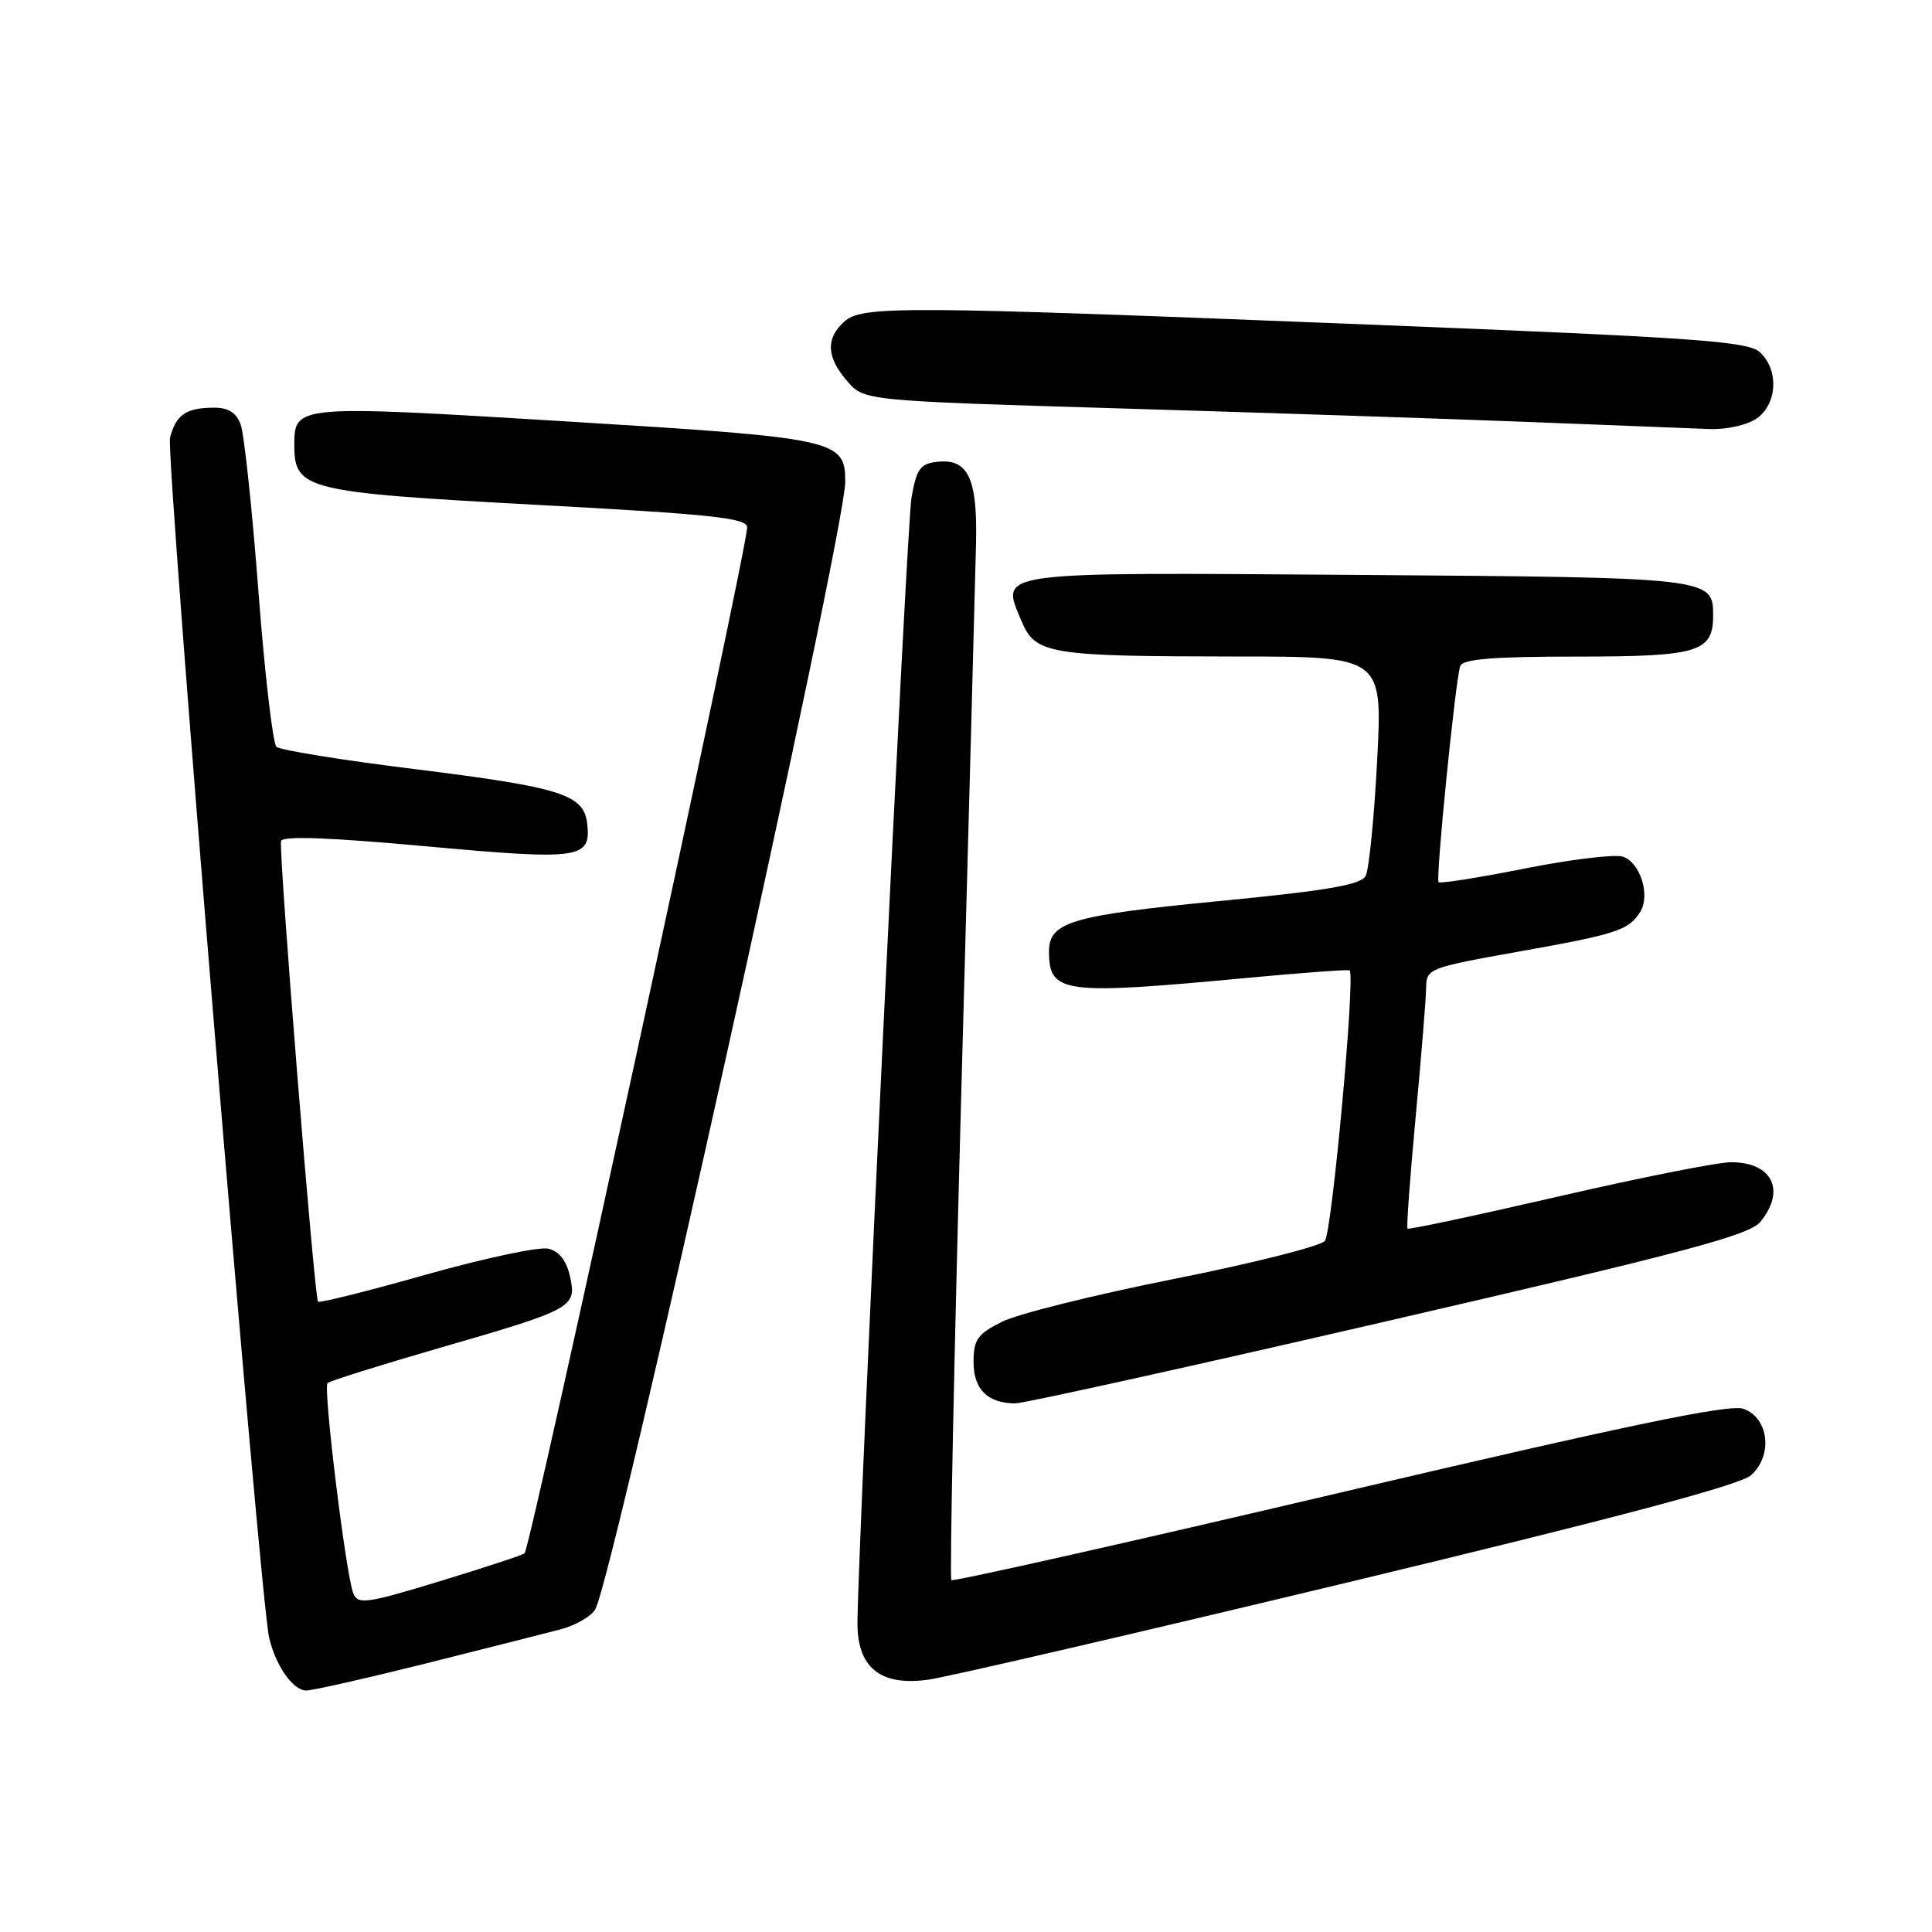 <?xml version="1.0" encoding="UTF-8" standalone="no"?>
<!DOCTYPE svg PUBLIC "-//W3C//DTD SVG 1.1//EN" "http://www.w3.org/Graphics/SVG/1.1/DTD/svg11.dtd" >
<svg xmlns="http://www.w3.org/2000/svg" xmlns:xlink="http://www.w3.org/1999/xlink" version="1.1" viewBox="0 0 256 256">
 <g >
 <path fill="currentColor"
d=" M 56.30 220.45 C 64.11 218.49 72.18 216.45 74.23 215.91 C 76.29 215.37 78.38 214.16 78.89 213.21 C 81.41 208.50 112.00 70.48 112.00 63.83 C 112.00 58.26 110.94 58.03 75.06 55.84 C 39.17 53.65 39.00 53.66 39.00 58.97 C 39.00 64.88 40.43 65.24 71.04 66.89 C 94.43 68.15 99.00 68.64 99.00 69.88 C 99.00 72.85 70.33 205.00 69.51 205.82 C 69.29 206.04 64.25 207.70 58.31 209.51 C 48.60 212.47 47.43 212.64 46.82 211.15 C 45.85 208.79 42.79 183.87 43.40 183.27 C 43.67 182.99 50.34 180.90 58.20 178.62 C 75.99 173.48 76.43 173.23 75.53 169.15 C 75.08 167.08 74.10 165.81 72.67 165.46 C 71.48 165.16 64.20 166.71 56.51 168.88 C 48.81 171.06 42.35 172.68 42.14 172.48 C 41.66 171.99 36.90 112.81 37.24 111.45 C 37.42 110.74 43.57 110.96 56.47 112.14 C 76.96 114.01 78.35 113.81 77.80 109.09 C 77.35 105.27 74.33 104.32 54.94 101.91 C 45.35 100.73 37.11 99.39 36.63 98.96 C 36.15 98.52 35.07 89.23 34.24 78.33 C 33.41 67.42 32.35 57.49 31.89 56.25 C 31.29 54.65 30.25 54.00 28.27 54.02 C 24.65 54.04 23.30 54.98 22.53 58.01 C 21.94 60.37 34.43 211.67 35.66 216.99 C 36.51 220.69 38.83 224.00 40.57 224.00 C 41.41 224.00 48.49 222.40 56.30 220.45 Z  M 178.74 209.64 C 214.24 201.11 230.61 196.76 232.03 195.47 C 234.96 192.83 234.37 187.84 231.00 186.67 C 229.12 186.03 215.77 188.81 177.50 197.80 C 149.45 204.40 126.30 209.60 126.06 209.37 C 125.82 209.14 126.42 179.83 127.39 144.23 C 128.36 108.63 129.24 76.08 129.33 71.91 C 129.52 63.29 128.26 60.71 124.11 61.20 C 121.92 61.46 121.43 62.16 120.77 66.00 C 120.13 69.75 113.82 201.14 113.62 214.86 C 113.54 220.93 116.60 223.45 122.98 222.57 C 125.47 222.23 150.56 216.41 178.74 209.64 Z  M 184.00 175.01 C 223.24 165.95 231.80 163.67 233.25 161.91 C 236.67 157.74 234.84 154.00 229.38 154.00 C 227.60 154.00 217.29 156.05 206.46 158.55 C 195.62 161.05 186.64 162.96 186.50 162.80 C 186.35 162.63 186.84 155.97 187.58 148.00 C 188.33 140.03 188.95 132.32 188.97 130.89 C 189.00 128.34 189.29 128.23 201.25 126.09 C 214.23 123.78 215.80 123.27 217.33 120.84 C 218.72 118.64 217.33 114.24 215.03 113.51 C 213.95 113.17 208.09 113.88 202.01 115.09 C 195.93 116.30 190.80 117.11 190.62 116.89 C 190.21 116.42 192.86 90.01 193.49 88.25 C 193.82 87.33 197.83 87.00 208.90 87.00 C 225.06 87.00 227.00 86.42 227.00 81.55 C 227.00 76.54 226.82 76.52 180.02 76.18 C 131.20 75.83 132.57 75.65 135.34 82.26 C 137.19 86.69 138.88 86.97 163.85 86.99 C 183.20 87.00 183.20 87.00 182.48 100.75 C 182.09 108.31 181.40 115.20 180.96 116.05 C 180.33 117.25 175.97 118.00 161.32 119.42 C 141.96 121.30 139.00 122.18 139.00 126.07 C 139.00 131.63 140.80 131.87 165.00 129.60 C 172.43 128.90 178.65 128.44 178.83 128.58 C 179.62 129.18 176.50 163.28 175.55 164.43 C 174.97 165.13 165.95 167.40 155.50 169.48 C 145.05 171.56 134.81 174.11 132.75 175.15 C 129.51 176.78 129.00 177.51 129.00 180.47 C 129.00 184.09 130.84 185.92 134.50 185.96 C 135.60 185.97 157.88 181.05 184.00 175.01 Z  M 232.78 55.44 C 235.52 53.52 235.73 48.97 233.17 46.65 C 231.58 45.22 224.66 44.73 181.42 43.01 C 118.91 40.52 114.22 40.49 111.83 42.65 C 109.39 44.86 109.52 47.34 112.25 50.49 C 114.50 53.10 114.50 53.10 148.50 54.12 C 167.20 54.68 191.50 55.48 202.50 55.91 C 213.50 56.34 224.31 56.76 226.53 56.85 C 228.79 56.93 231.53 56.32 232.78 55.44 Z "/>
</g>
</svg>